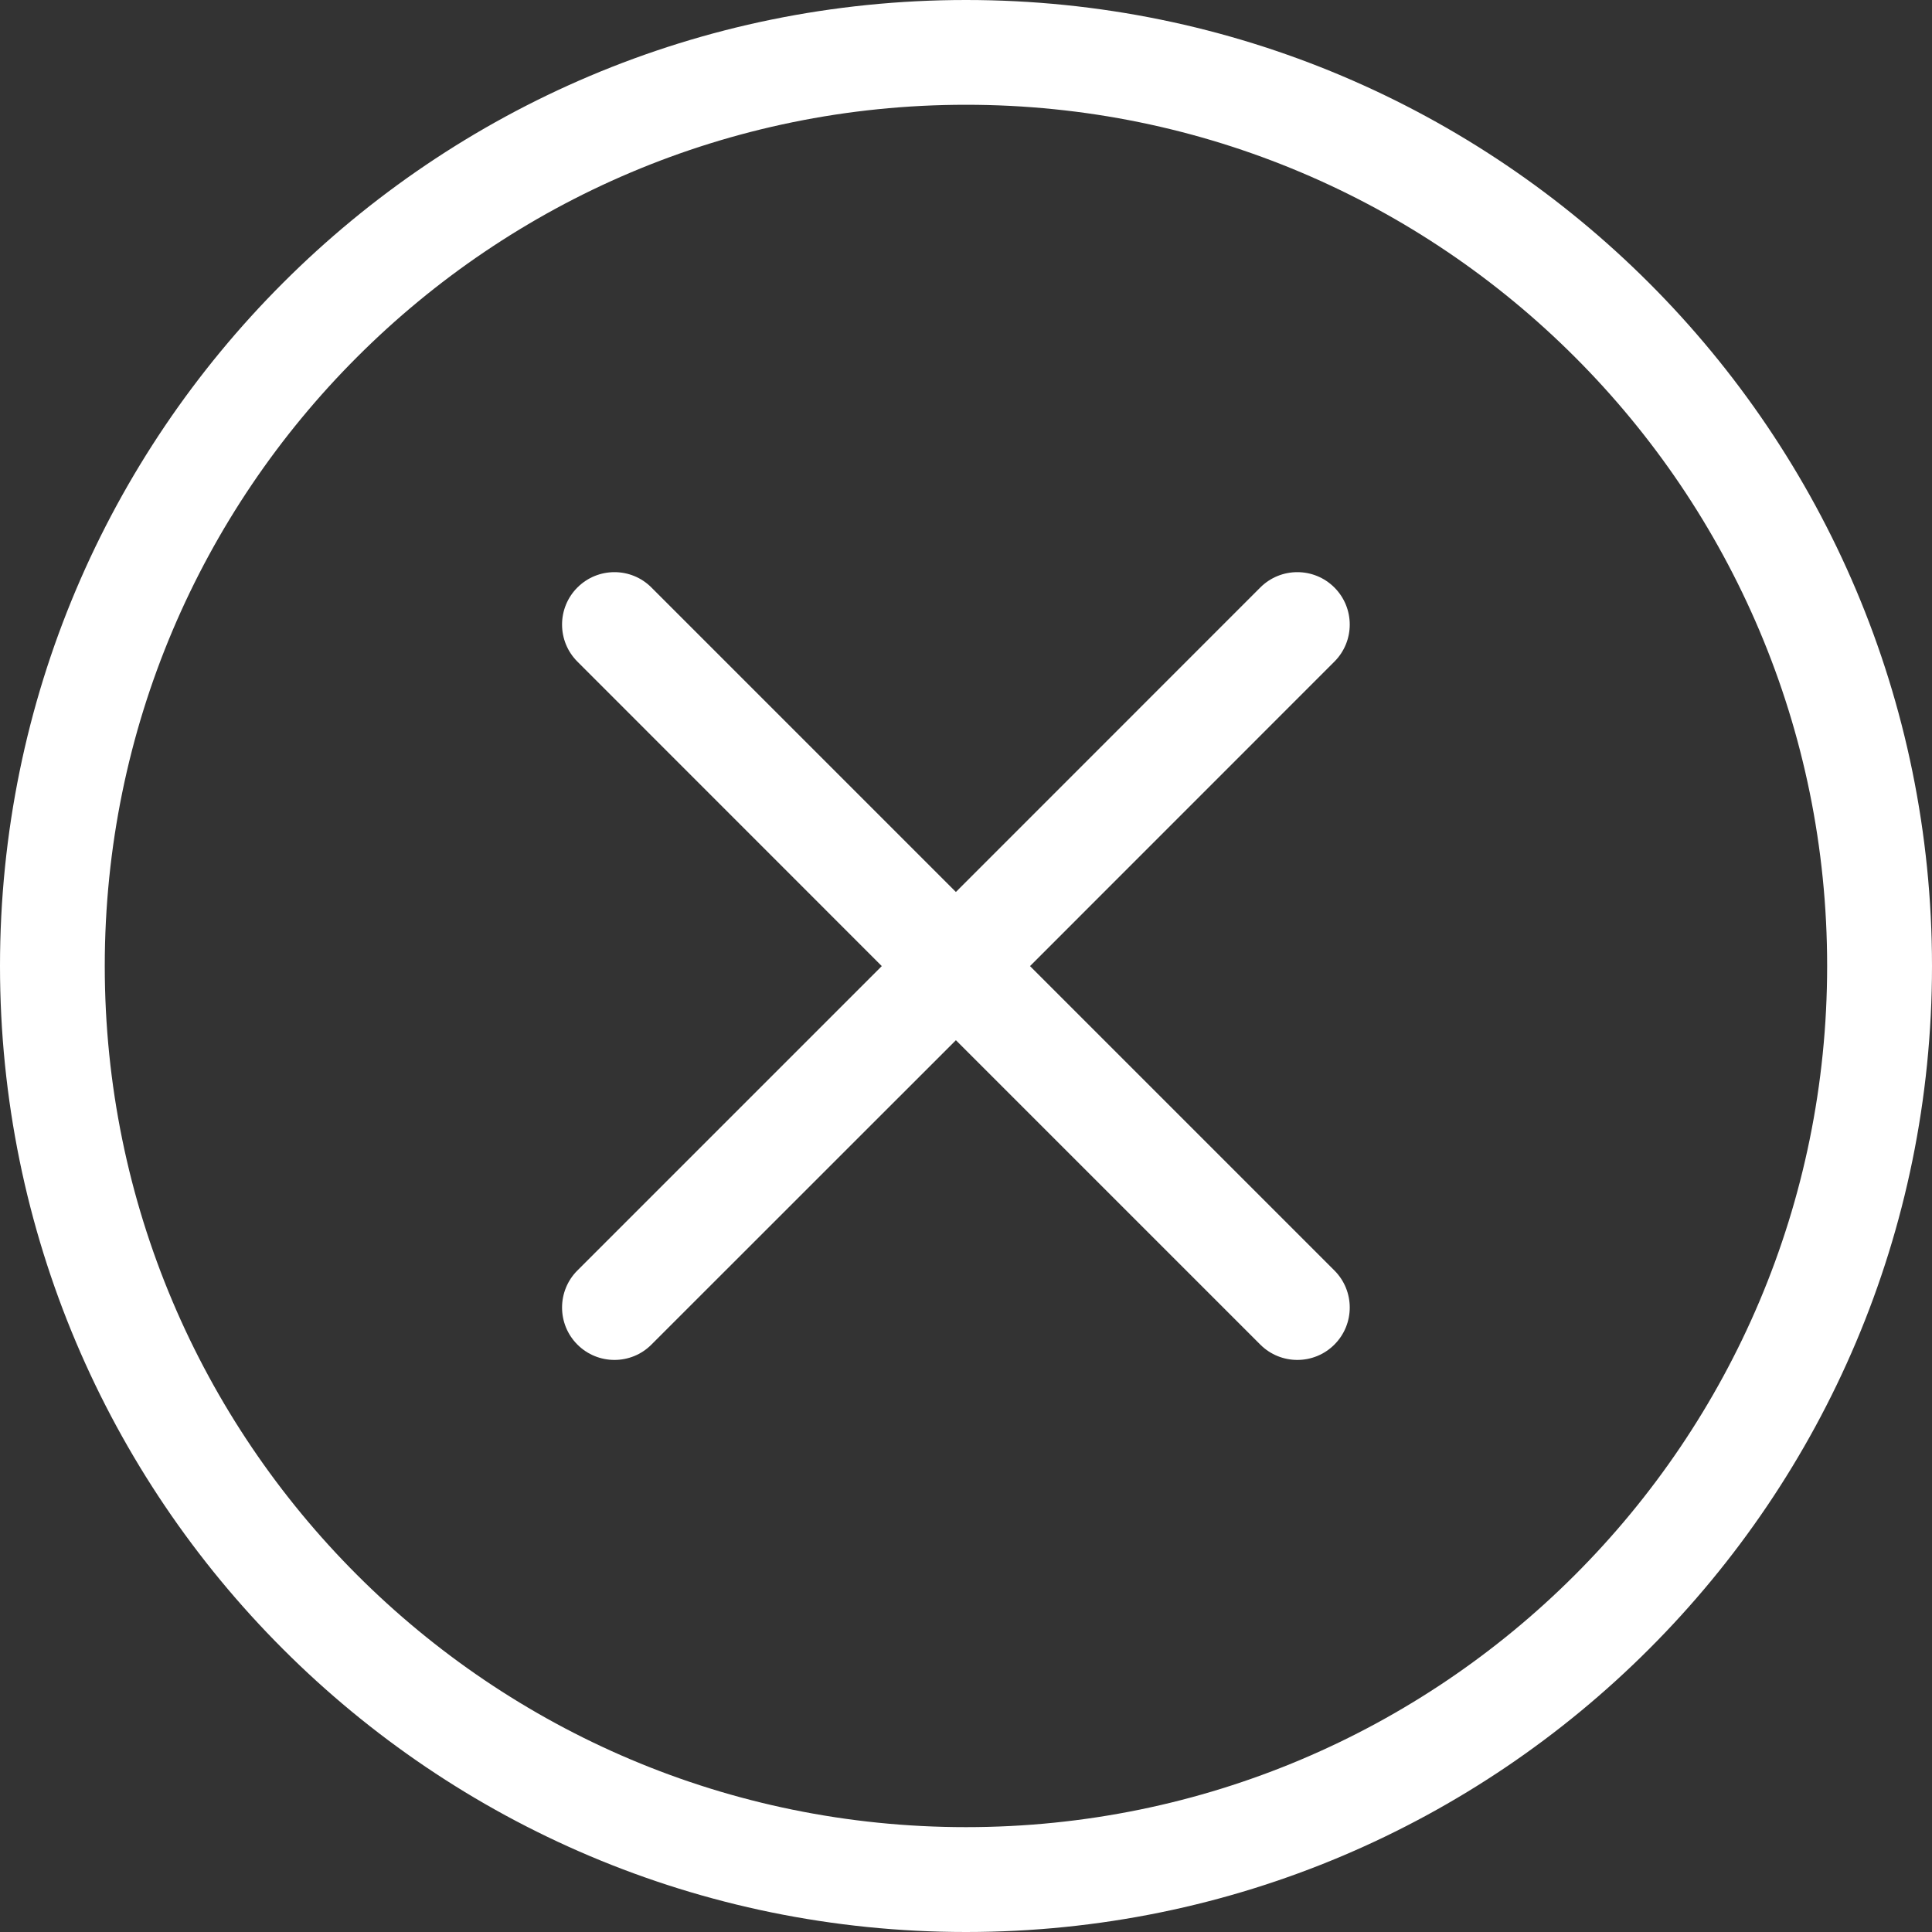 <svg width="22" height="22" viewBox="0 0 22 22" fill="none" xmlns="http://www.w3.org/2000/svg">
<rect x="0" y="0" width="22" height="22" fill="#333333" stroke="none"/>
<g clip-path="url(#clip0_26227_20)">
<path d="M11 0C14.037 0 16.787 1.231 18.778 3.222C20.769 5.212 22 7.963 22 11C22 14.038 20.769 16.788 18.778 18.778C16.787 20.769 14.037 22 11 22C7.962 22 5.212 20.769 3.222 18.778C1.231 16.788 0 14.037 0 11C0 7.962 1.231 5.212 3.222 3.222C5.212 1.231 7.962 0 11 0ZM14.351 6.69C14.584 6.457 14.962 6.457 15.195 6.69C15.428 6.923 15.428 7.301 15.195 7.534L11.729 11.001L15.195 14.467C15.428 14.7 15.428 15.078 15.195 15.311C14.962 15.544 14.584 15.544 14.351 15.311L10.885 11.845L7.418 15.311C7.186 15.544 6.808 15.544 6.575 15.311C6.342 15.078 6.342 14.7 6.575 14.467L10.041 11.001L6.575 7.534C6.342 7.301 6.342 6.923 6.575 6.69C6.808 6.457 7.186 6.457 7.418 6.69L10.885 10.157L14.351 6.69ZM17.934 4.066C16.16 2.291 13.708 1.193 11 1.193C8.292 1.193 5.84 2.291 4.066 4.066C2.291 5.84 1.193 8.292 1.193 11C1.193 13.708 2.291 16.16 4.066 17.934C5.84 19.709 8.292 20.806 11 20.806C13.708 20.806 16.16 19.709 17.934 17.934C19.709 16.16 20.806 13.708 20.806 11C20.807 8.292 19.709 5.84 17.934 4.066Z" fill="white"/>
</g>
<defs>
<clipPath id="clip0_26227_20">
<rect width="22" height="22" fill="white"/>
</clipPath>
</defs>
</svg>
